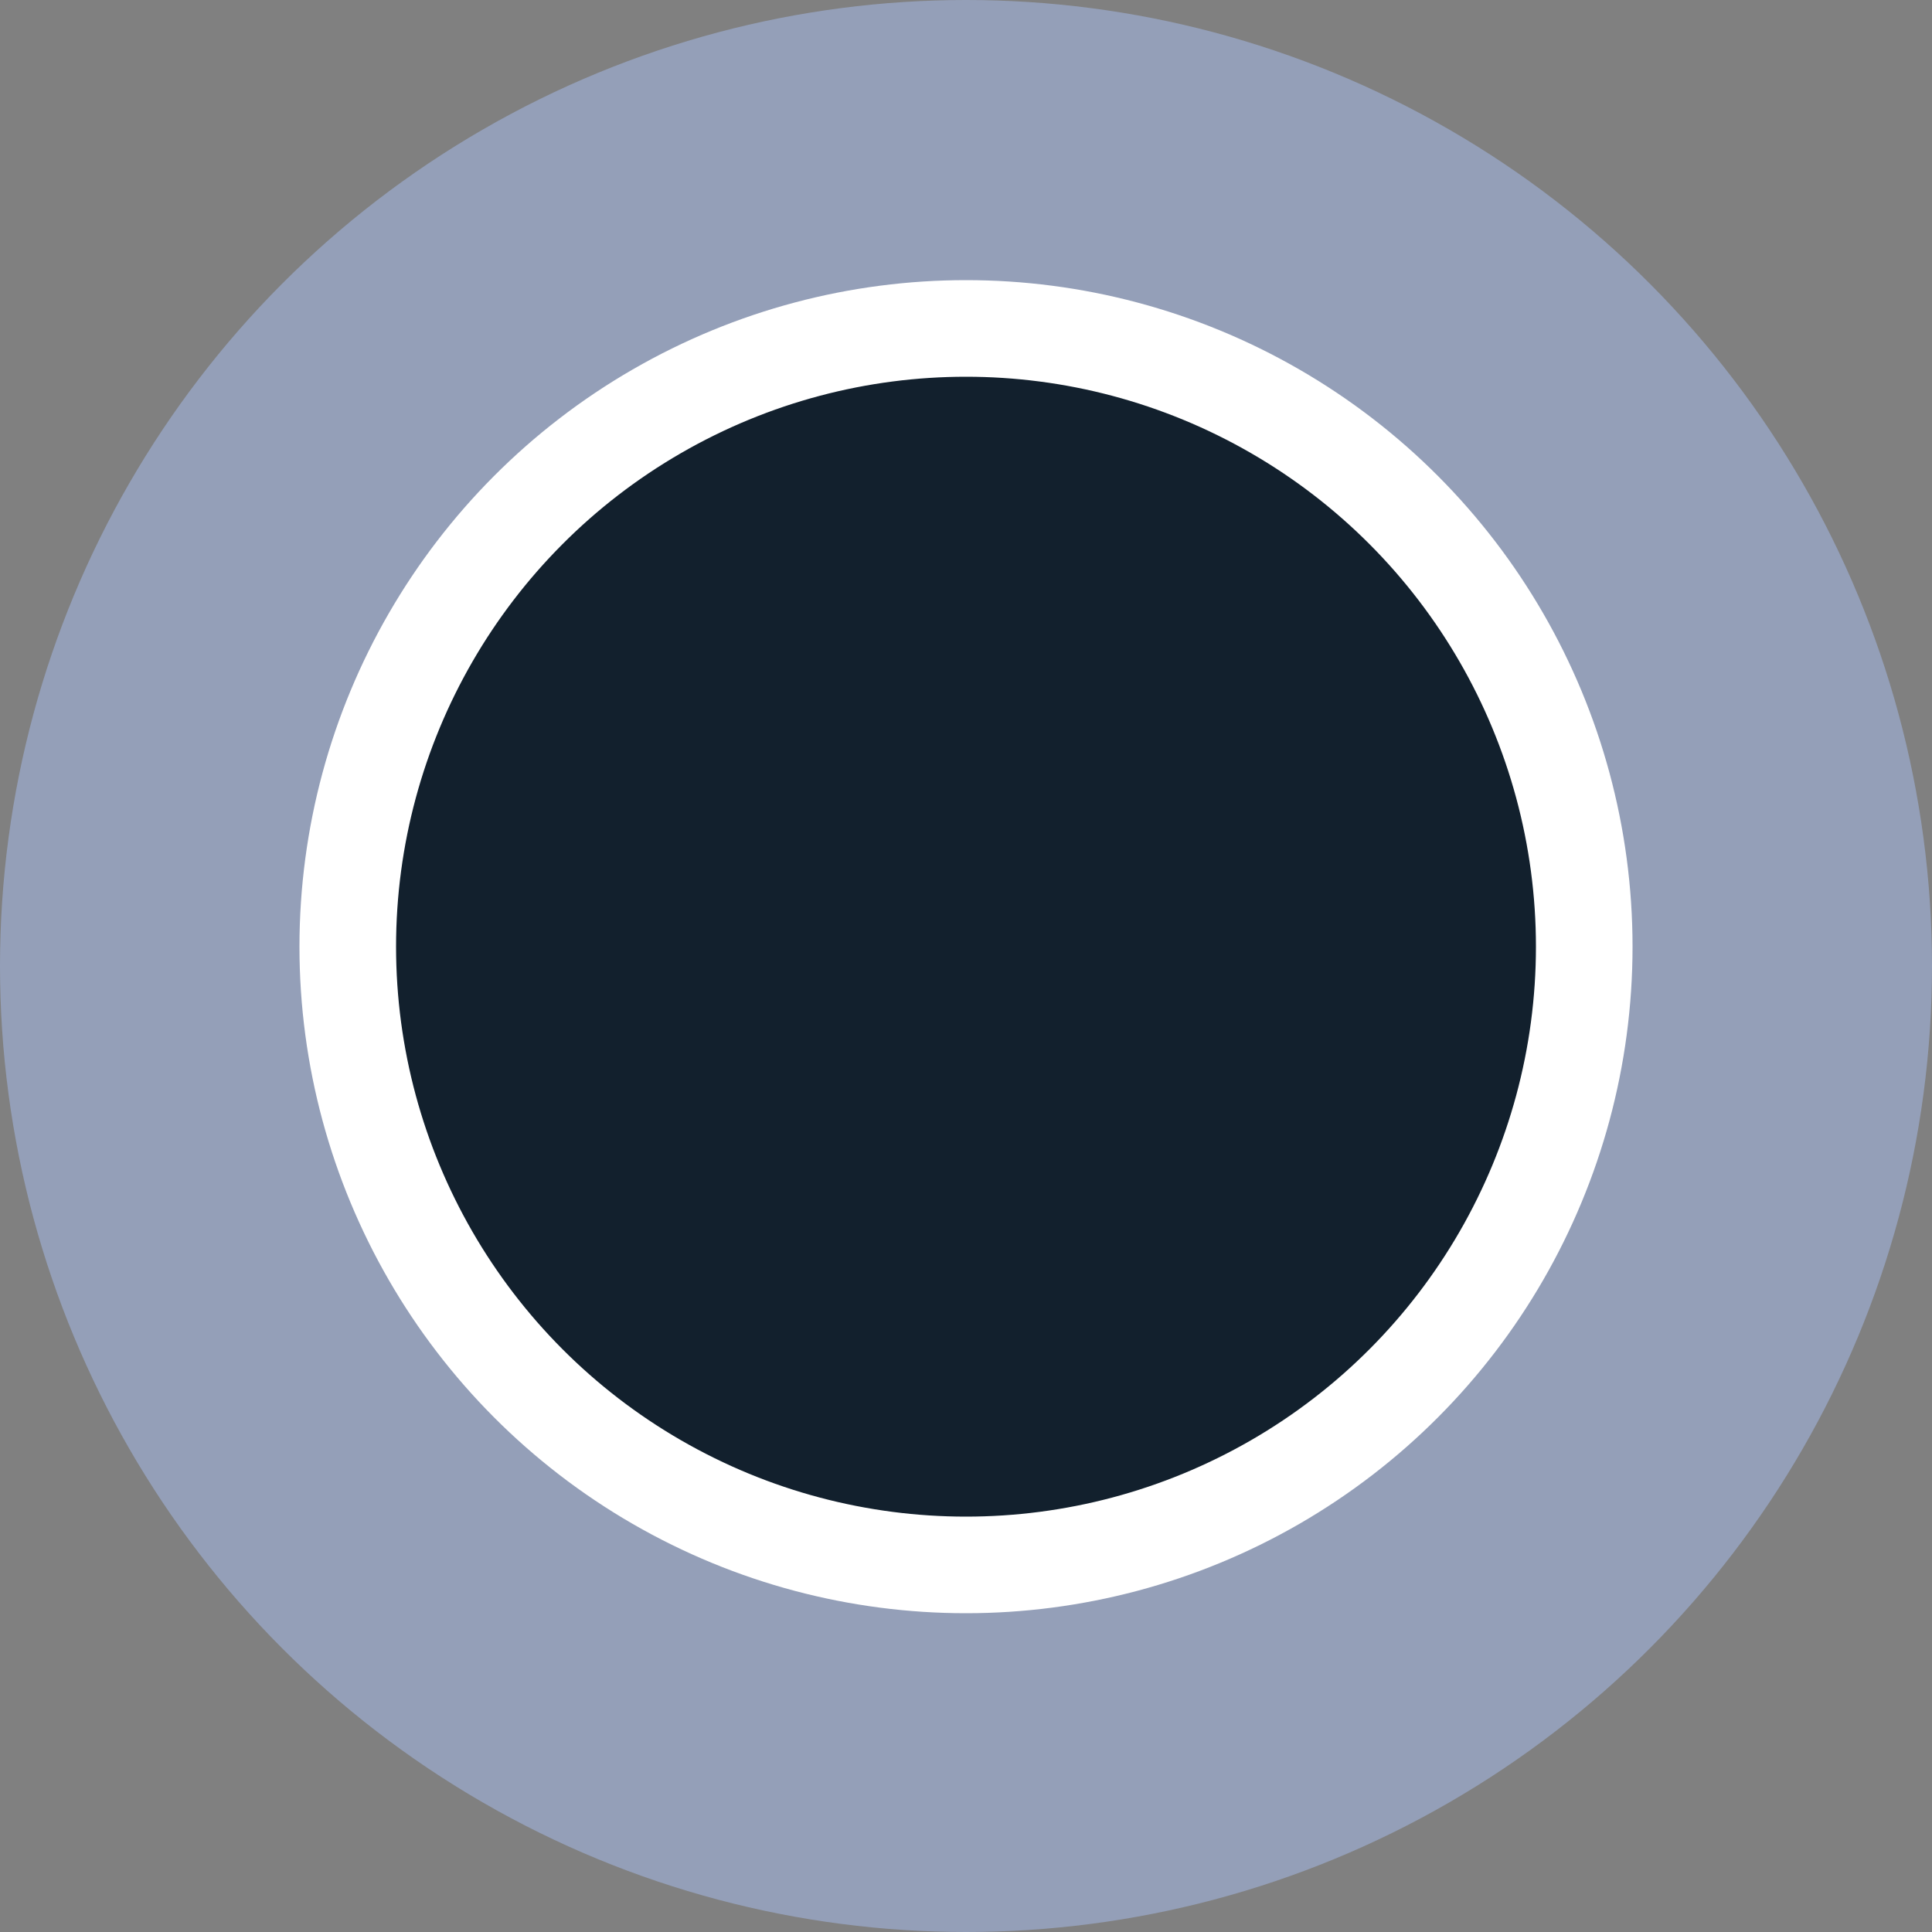 <?xml version="1.0" encoding="utf-8"?>
<!-- Generator: Adobe Illustrator 23.0.0, SVG Export Plug-In . SVG Version: 6.00 Build 0)  -->
<svg version="1.1" id="Layer_1" xmlns="http://www.w3.org/2000/svg" xmlns:xlink="http://www.w3.org/1999/xlink" x="0px" y="0px"
	 viewBox="0 0 20 20" style="enable-background:new 0 0 20 20;" xml:space="preserve">
<rect x="0" y="0" width="20" height="20" fill="#808080" stroke="none"/>
<style type="text/css">
	.st0{opacity:0.5;fill:#A8BEF0;}
	.st1{fill:#12202D;stroke:#FFFFFF;stroke-miterlimit:10;}
</style>
<circle class="st0" cx="10" cy="10" r="10"/>
<circle class="st1" cx="10" cy="9.8" r="6.4"/>
</svg>
